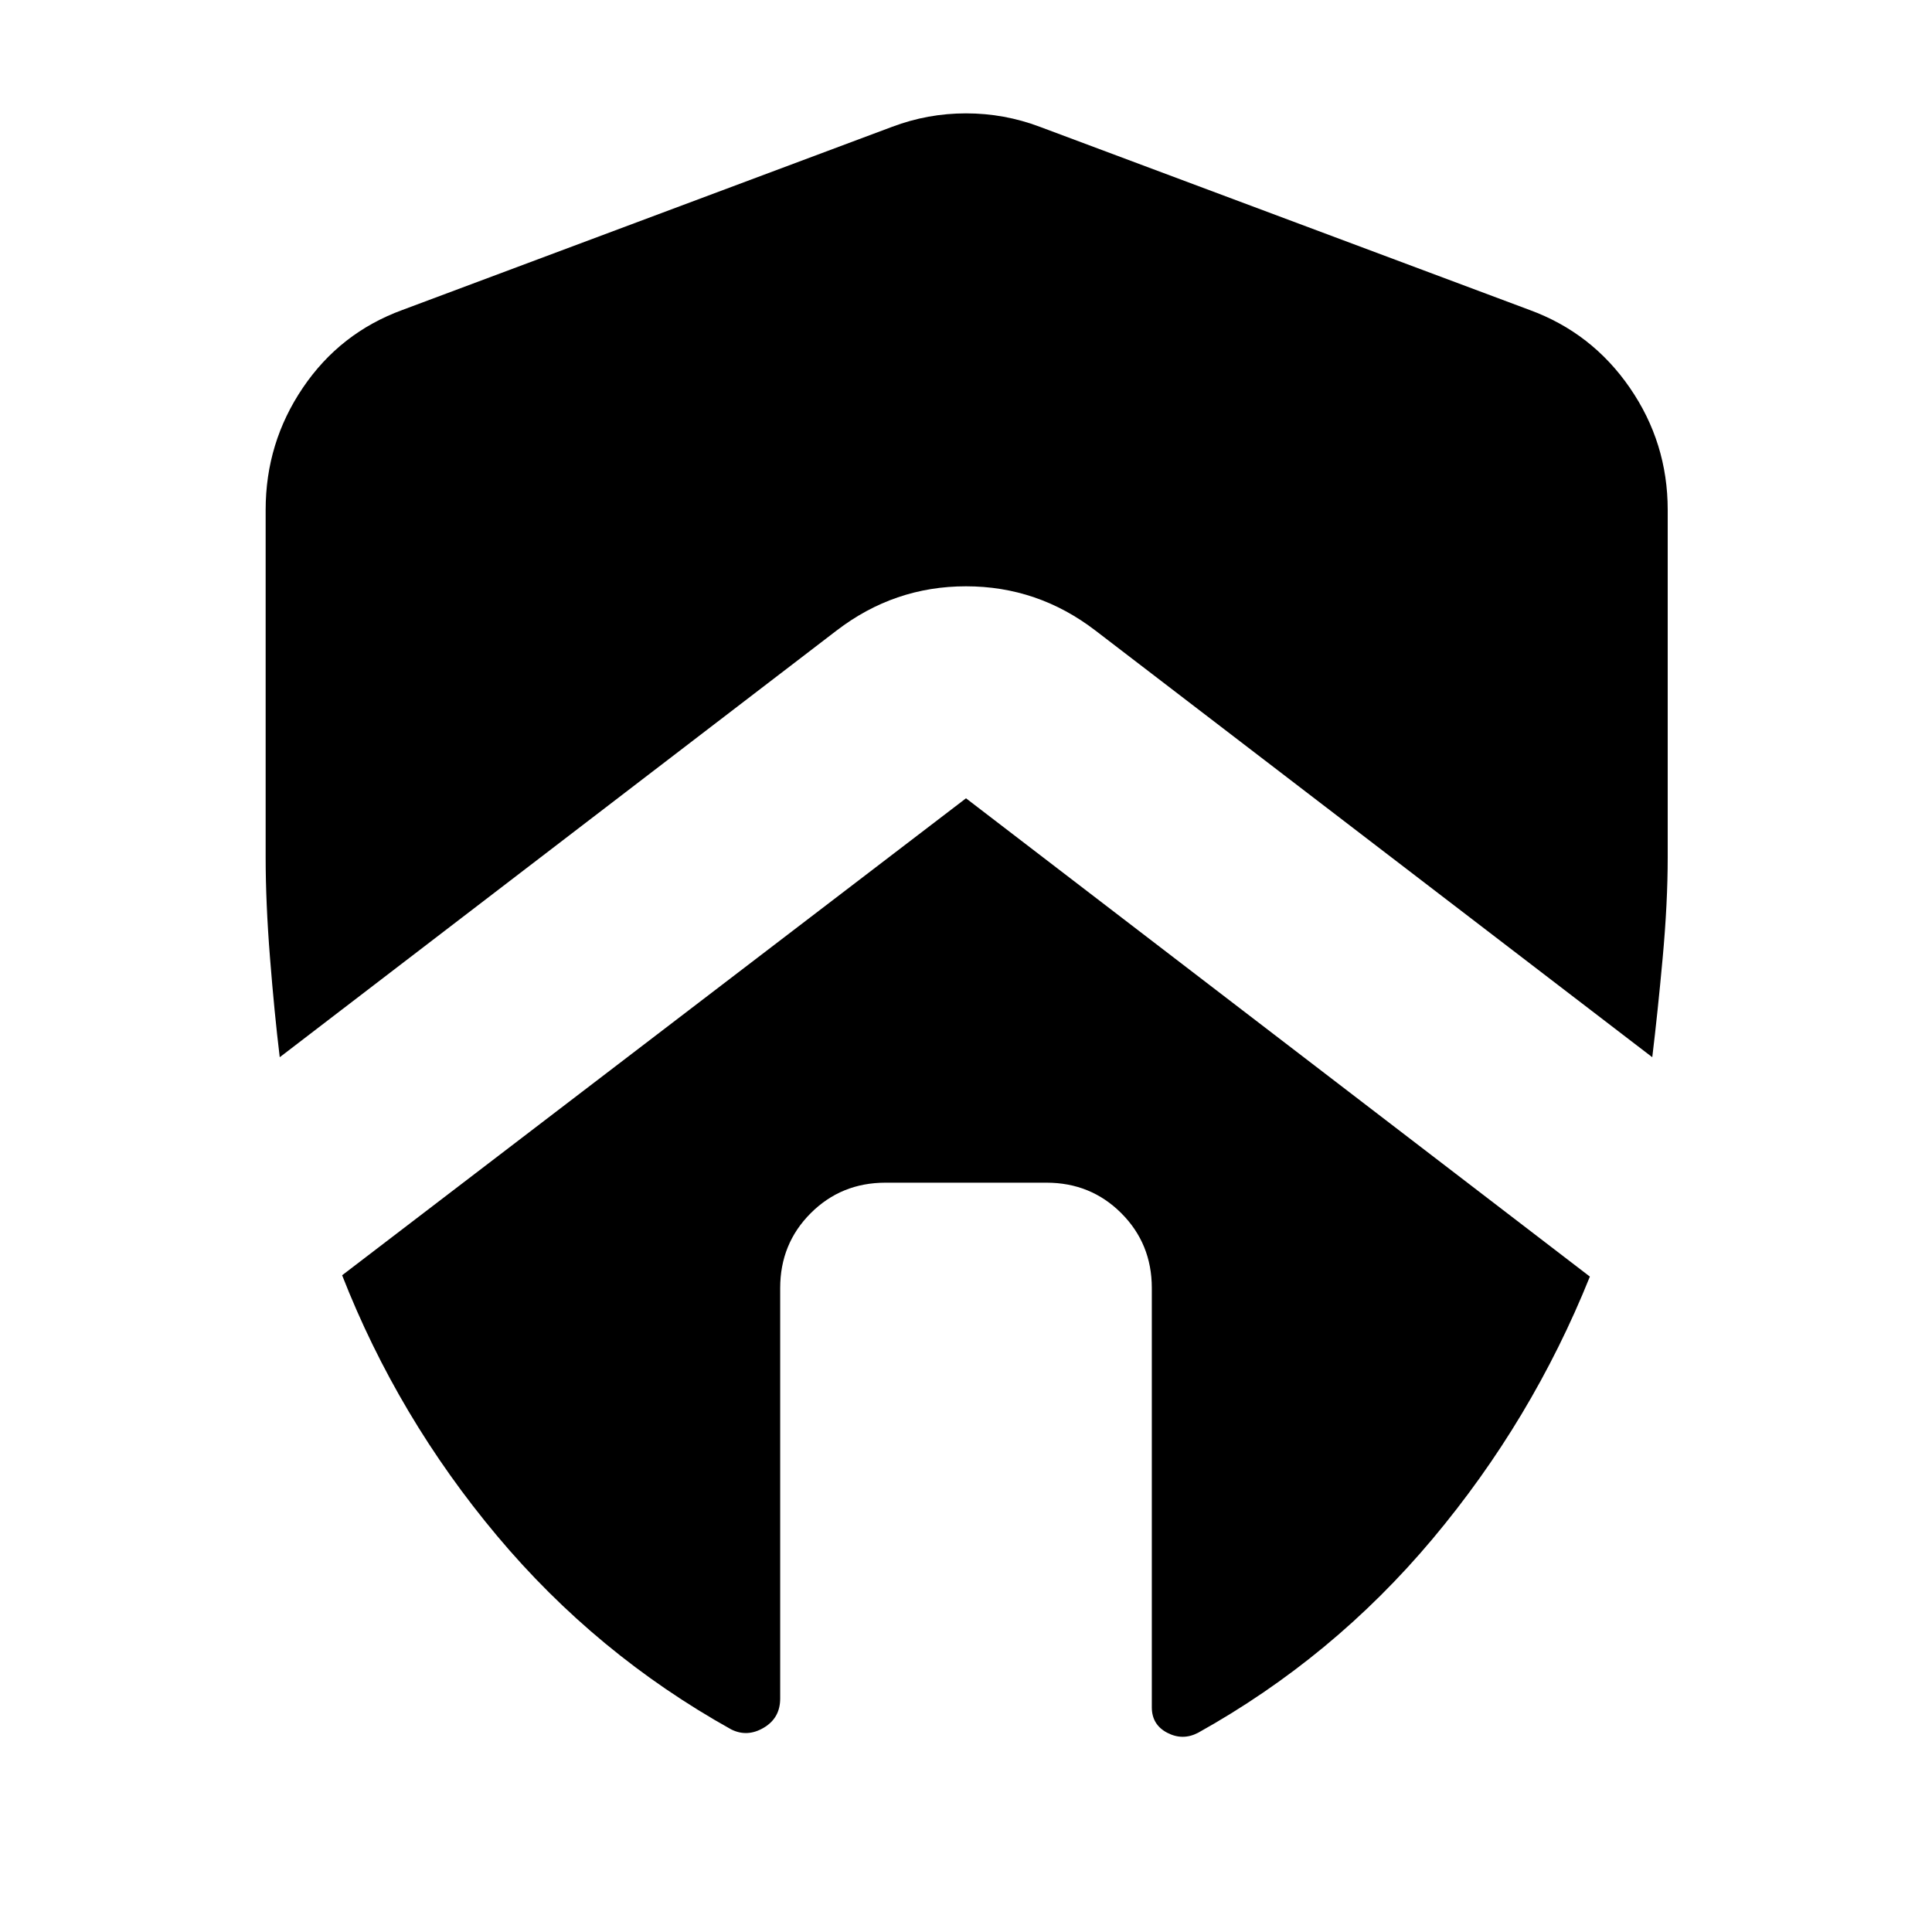 <svg xmlns="http://www.w3.org/2000/svg" height="40" viewBox="0 -960 960 960" width="40"><path d="M387.67-320q0-22 15.16-37.17Q418-372.33 440-372.33h80q22 0 37.17 15.16Q572.33-342 572.33-320v208.33q0 8.67 7.67 12.67t15.33 0q67-37.33 116.5-96.33T790-325.67L480-563.33l-310 237q27.67 70.66 77 129.5 49.33 58.83 116.33 96.16 8 4 16.17-.83 8.17-4.83 8.17-14.5v-204ZM132-706.67V-534q0 22.67 2.17 50 2.16 27.33 4.83 49.33l276.67-212q28.66-22 64.33-22t64.33 22l276.67 212q2.67-22 5.17-49.33t2.5-50v-172.67q0-33.33-18.84-60.66Q791-794.67 760-806l-243.33-91Q499-903.67 480-903.67T443.33-897L200-806q-31 11.33-49.5 38.67Q132-740 132-706.67Z"/></svg>